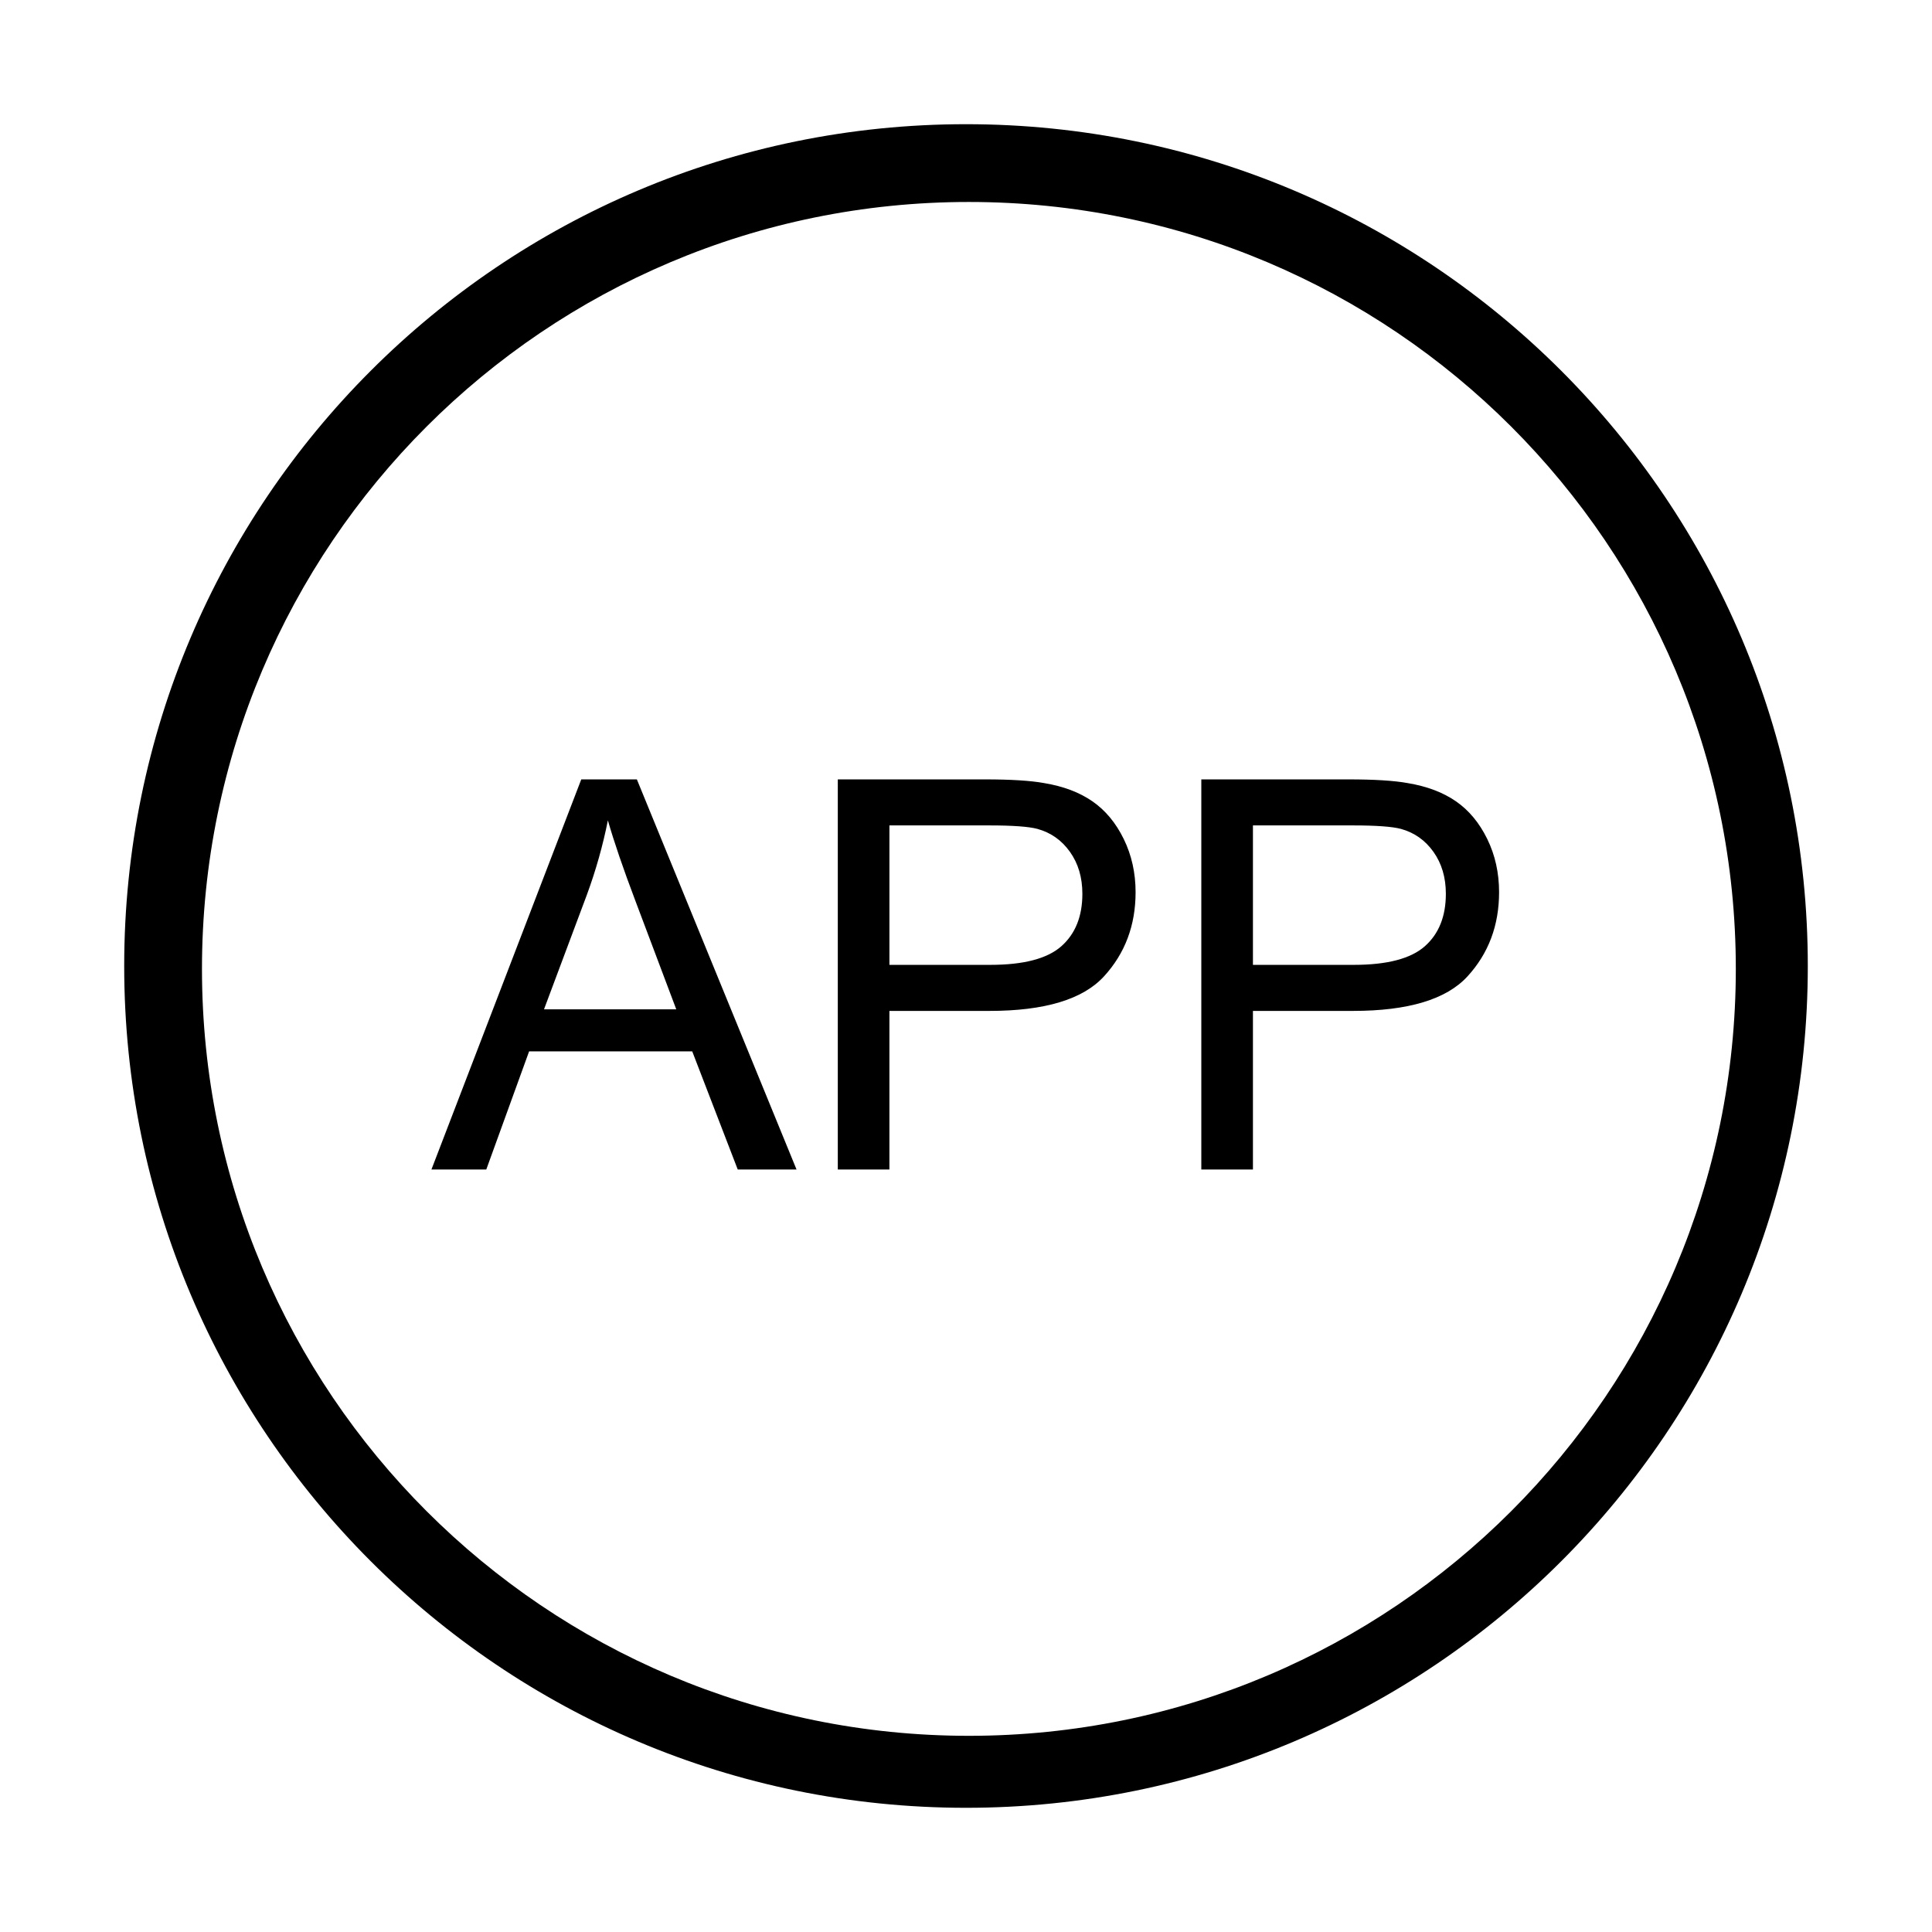 <?xml version="1.0" standalone="no"?><!DOCTYPE svg PUBLIC "-//W3C//DTD SVG 1.1//EN" "http://www.w3.org/Graphics/SVG/1.1/DTD/svg11.dtd"><svg t="1586496585940" class="icon" viewBox="0 0 1024 1024" version="1.1" xmlns="http://www.w3.org/2000/svg" p-id="22719" xmlns:xlink="http://www.w3.org/1999/xlink" width="150" height="150"><defs><style type="text/css"></style></defs><path d="M511.998 65.828c-246.41 0-446.17 199.761-446.17 446.17 0 246.414 199.76 446.174 446.17 446.174 246.414 0 446.174-199.76 446.174-446.174C958.172 265.589 758.412 65.828 511.998 65.828L511.998 65.828zM513.533 920.019c-224.493 0-406.483-181.99-406.483-406.487 0-224.493 181.99-406.483 406.483-406.483 224.497 0 406.486 181.99 406.486 406.483C920.019 738.03 738.029 920.019 513.533 920.019L513.533 920.019zM228.668 619.865l79.414-206.773 29.472 0 84.629 206.773L391.02 619.865l-24.126-62.623-86.455 0-22.702 62.623L228.668 619.865zM288.337 534.956l70.094 0-21.575-57.263C330.27 460.3 325.388 446 322.188 434.815c-2.638 13.257-6.341 26.418-11.149 39.492L288.337 534.956zM444.052 619.865 444.052 413.092l77.991 0c13.739 0 24.225 0.652 31.46 1.975 10.155 1.693 18.666 4.906 25.522 9.666 6.869 4.747 12.4 11.406 16.583 19.955 4.181 8.548 6.28 17.969 6.28 28.208 0 17.575-5.605 32.467-16.792 44.646-11.186 12.178-31.409 18.262-60.649 18.262l-53.034 0 0 84.062L444.052 619.866zM471.415 511.396l53.451 0c17.688 0 30.232-3.288 37.665-9.862 7.432-6.587 11.149-15.845 11.149-27.792 0-8.658-2.194-16.054-6.561-22.212-4.38-6.169-10.131-10.229-17.281-12.203-4.611-1.226-13.124-1.838-25.537-1.838l-52.885 0 0 73.908L471.415 511.397zM636.721 619.865 636.721 413.092l78.004 0c13.725 0 24.21 0.652 31.446 1.975 10.155 1.693 18.667 4.906 25.536 9.666 6.854 4.747 12.387 11.406 16.57 19.955 4.182 8.548 6.267 17.969 6.267 28.208 0 17.575-5.592 32.467-16.777 44.646-11.186 12.178-31.413 18.262-60.65 18.262l-53.034 0 0 84.062L636.721 619.866zM664.083 511.396l53.461 0c17.674 0 30.222-3.288 37.652-9.862 7.435-6.587 11.137-15.845 11.137-27.792 0-8.658-2.184-16.054-6.55-22.212-4.377-6.169-10.128-10.229-17.278-12.203-4.613-1.226-13.112-1.838-25.523-1.838l-52.898 0L664.084 511.396z" p-id="22720"></path></svg>